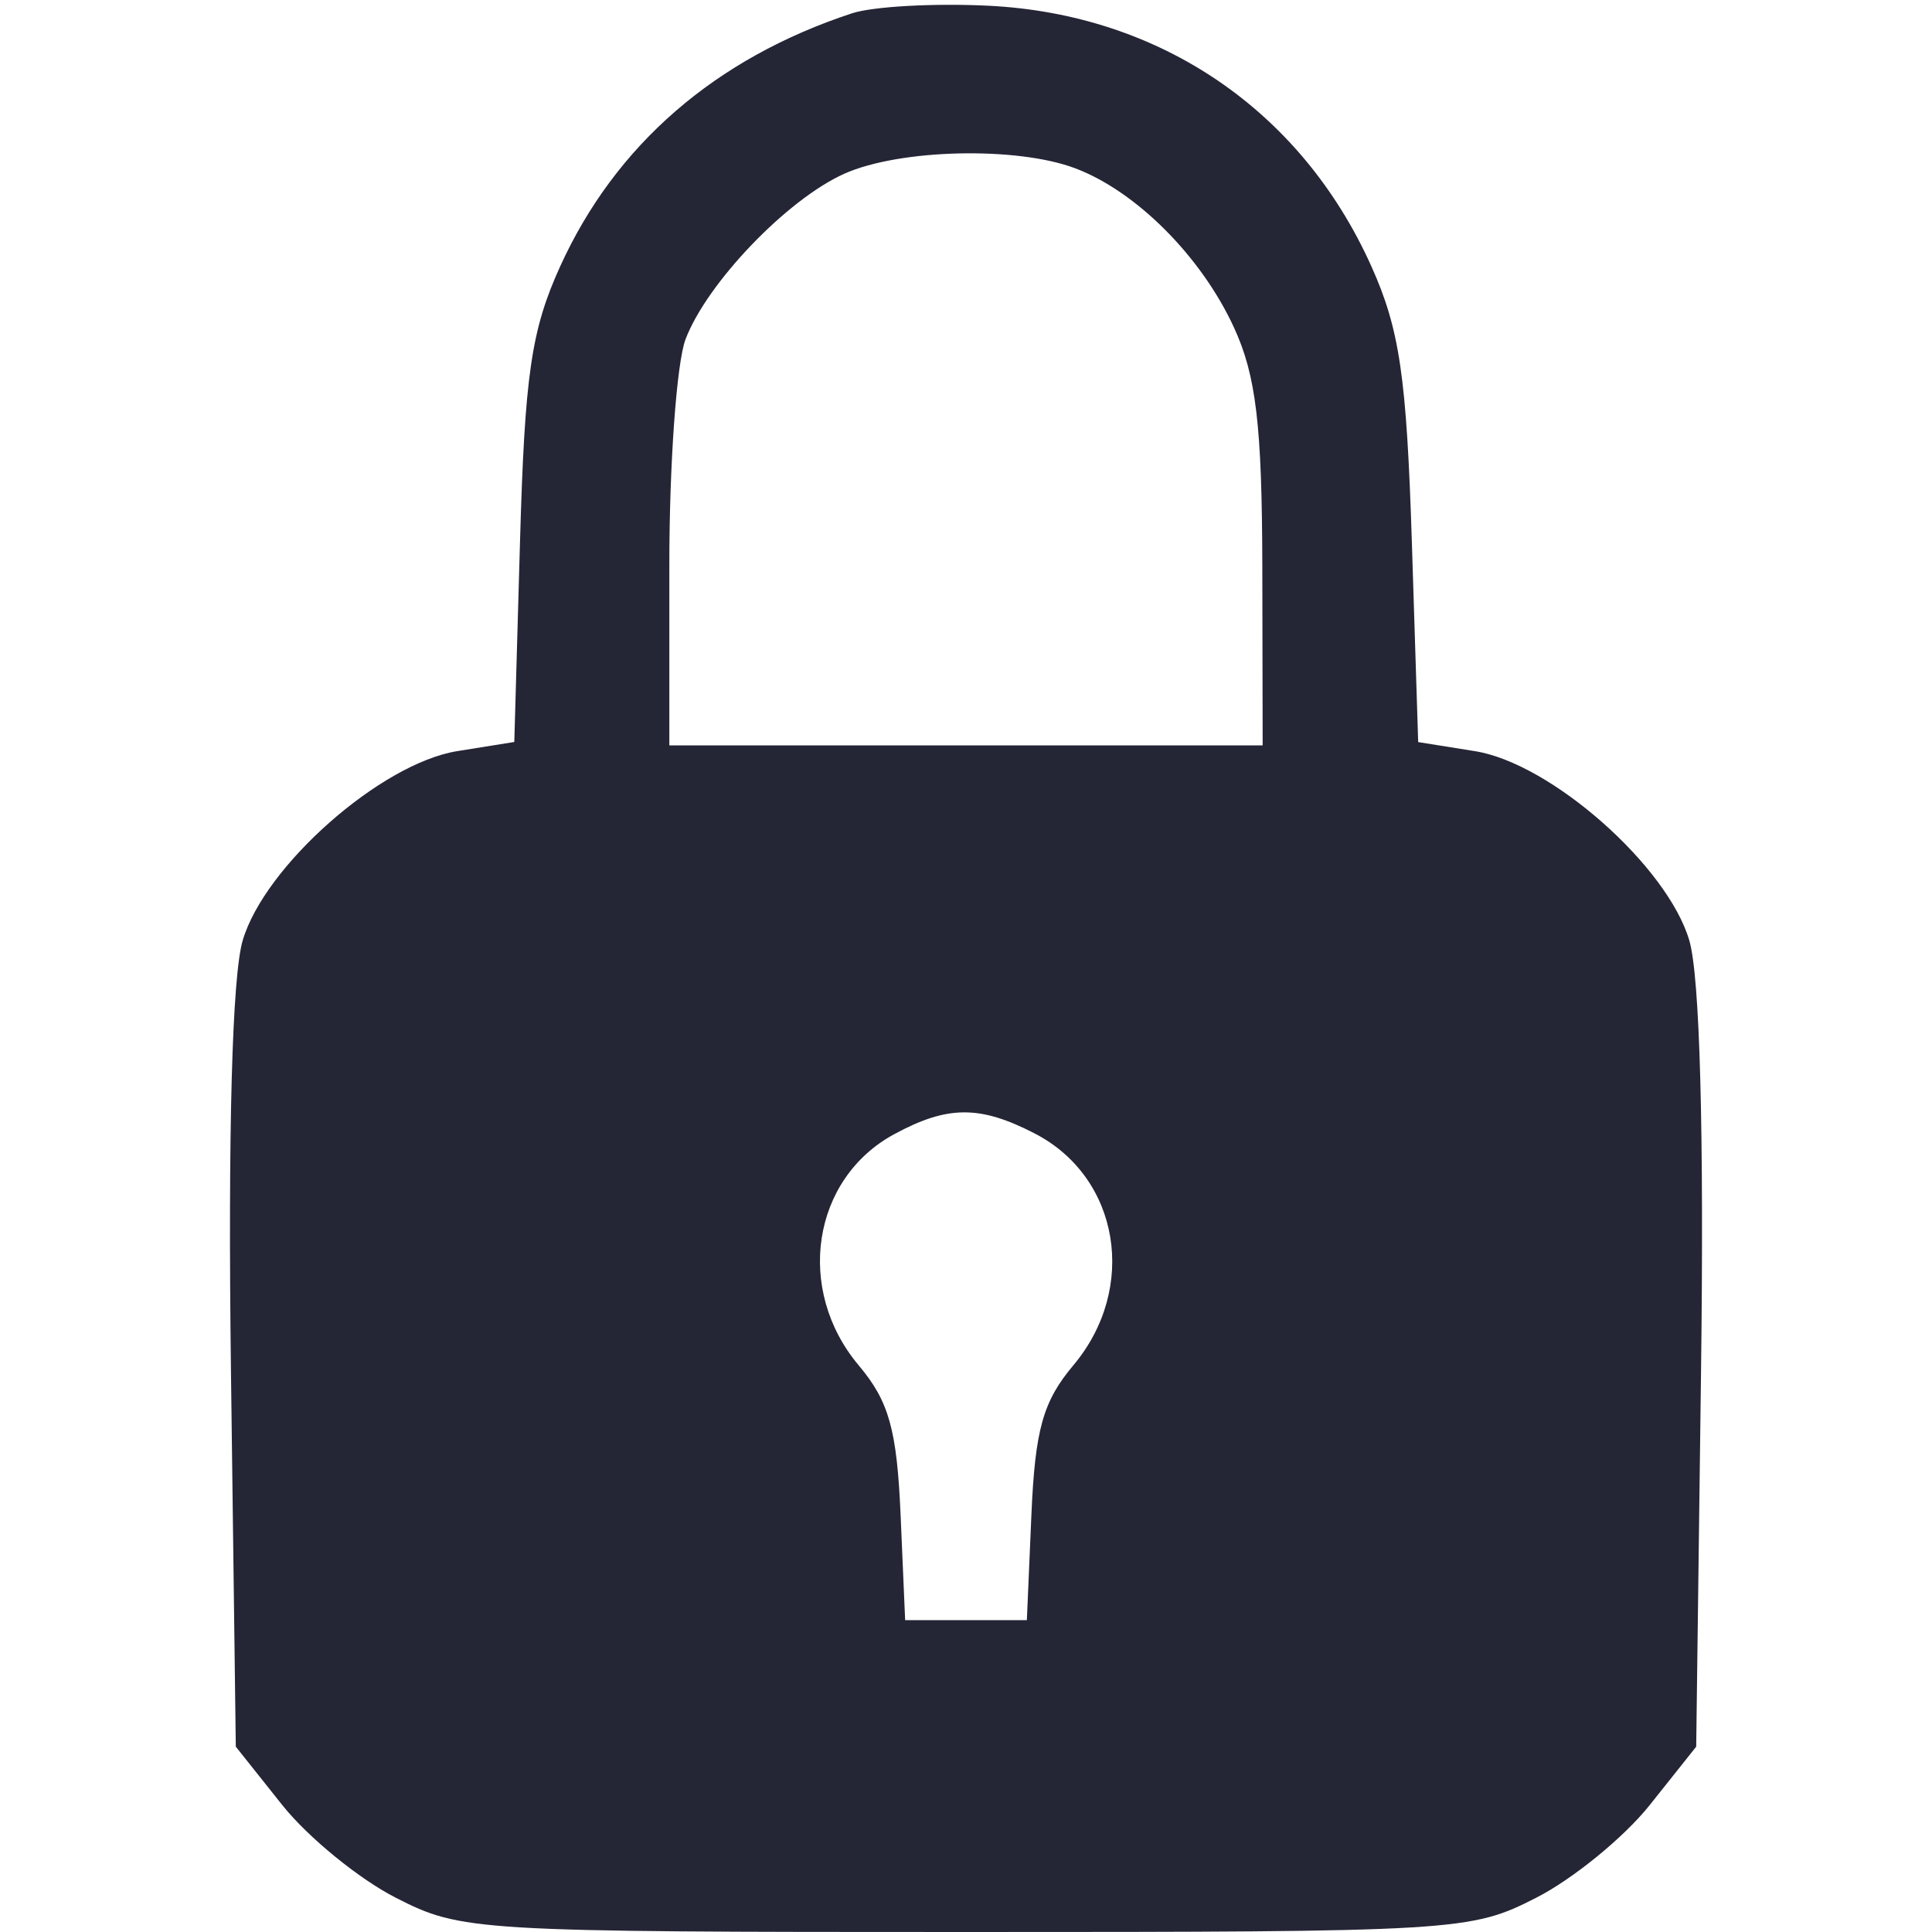 <svg width="40" height="40" viewBox="0 0 40 40" fill="none" xmlns="http://www.w3.org/2000/svg">
<path fill-rule="evenodd" clip-rule="evenodd" d="M17.638 0.276C14.809 1.207 12.743 2.999 11.599 5.512C10.998 6.833 10.864 7.753 10.766 11.224L10.648 15.362L9.468 15.551C7.887 15.804 5.48 17.927 5.025 19.47C4.806 20.211 4.718 23.432 4.782 28.397L4.882 36.163L5.845 37.373C6.375 38.038 7.432 38.902 8.195 39.291C9.551 39.984 9.817 40 20 40C30.183 40 30.449 39.984 31.805 39.291C32.568 38.902 33.625 38.038 34.155 37.373L35.118 36.163L35.218 28.397C35.282 23.432 35.194 20.211 34.975 19.47C34.521 17.93 32.113 15.804 30.538 15.552L29.362 15.364L29.231 11.225C29.122 7.798 28.978 6.816 28.392 5.512C26.942 2.286 24.021 0.297 20.472 0.119C19.346 0.063 18.071 0.133 17.638 0.276ZM22.263 3.485C23.523 3.961 24.866 5.305 25.544 6.772C26.006 7.768 26.129 8.804 26.135 11.732L26.142 15.433H20H13.858V11.674C13.858 9.607 14.009 7.516 14.192 7.028C14.632 5.863 16.294 4.128 17.48 3.597C18.626 3.084 21.052 3.027 22.263 3.485ZM21.424 23.468C23.184 24.378 23.565 26.673 22.22 28.27C21.594 29.015 21.43 29.598 21.354 31.366L21.26 33.543H20H18.74L18.646 31.366C18.569 29.598 18.406 29.015 17.78 28.27C16.459 26.701 16.81 24.406 18.512 23.483C19.617 22.884 20.287 22.88 21.424 23.468Z" fill="#242535"/>
</svg>
